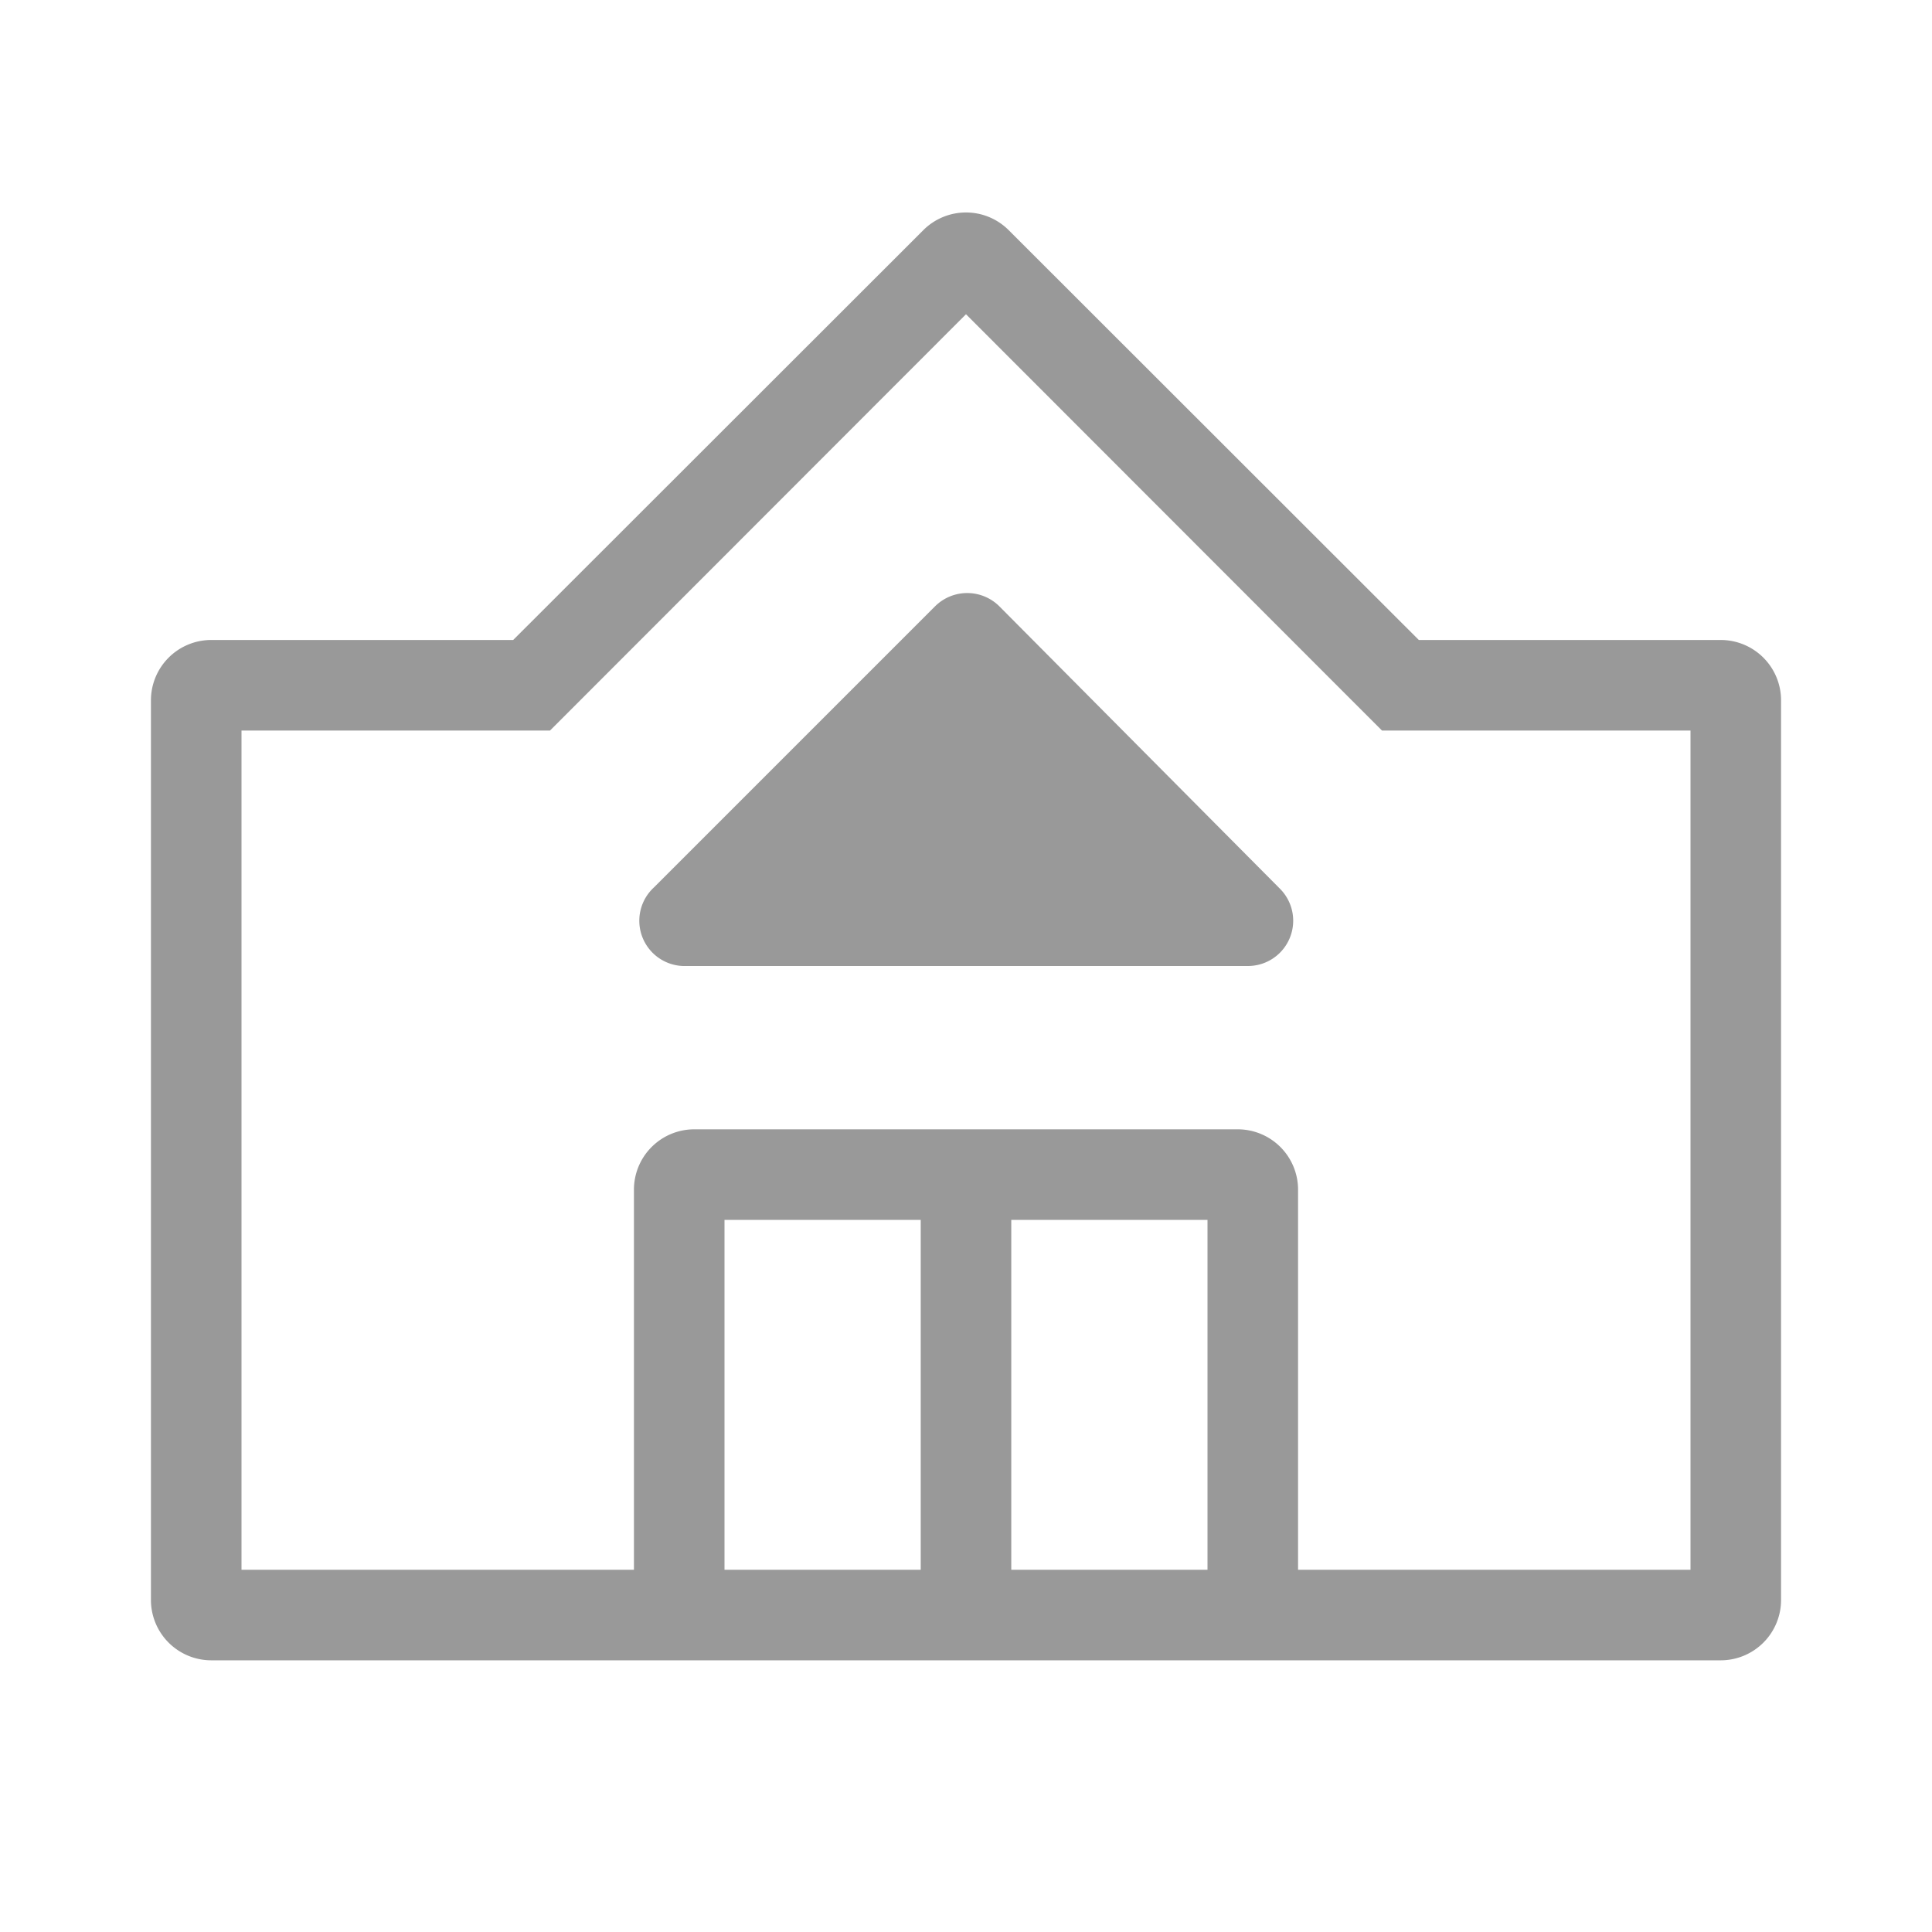 <svg xmlns="http://www.w3.org/2000/svg" viewBox="0 0 64 64"><defs><style>.cls-1{fill:none;}.cls-2{fill:#999;}</style></defs><title>Store_StoreLM_64px</title><g id="Square"><rect class="cls-1" width="64" height="64"/></g><g id="Icon"><g id="Calque_1" data-name="Calque 1"><path class="cls-2" d="M33.1,20.08a1.51,1.51,0,0,0-2.12,0l-9.31,9.31A1.5,1.5,0,0,0,22.73,32H41.34a1.5,1.5,0,0,0,1.06-2.56Z"/><path class="cls-2" d="M57,21.2H47L33.41,7.62a2,2,0,0,0-2.82,0L17,21.2H7a2,2,0,0,0-2,2V53a2,2,0,0,0,2,2H57a2,2,0,0,0,2-2V23.2A2,2,0,0,0,57,21.2ZM24,40.41h6.5V52H24ZM33.5,52V40.41H40V52ZM56,52H43V39.41a2,2,0,0,0-2-2H23a2,2,0,0,0-2,2V52H8V24.2H18.22l.88-.88L32,10.41,44.9,23.32l.88.88H56Z"/></g></g></svg>